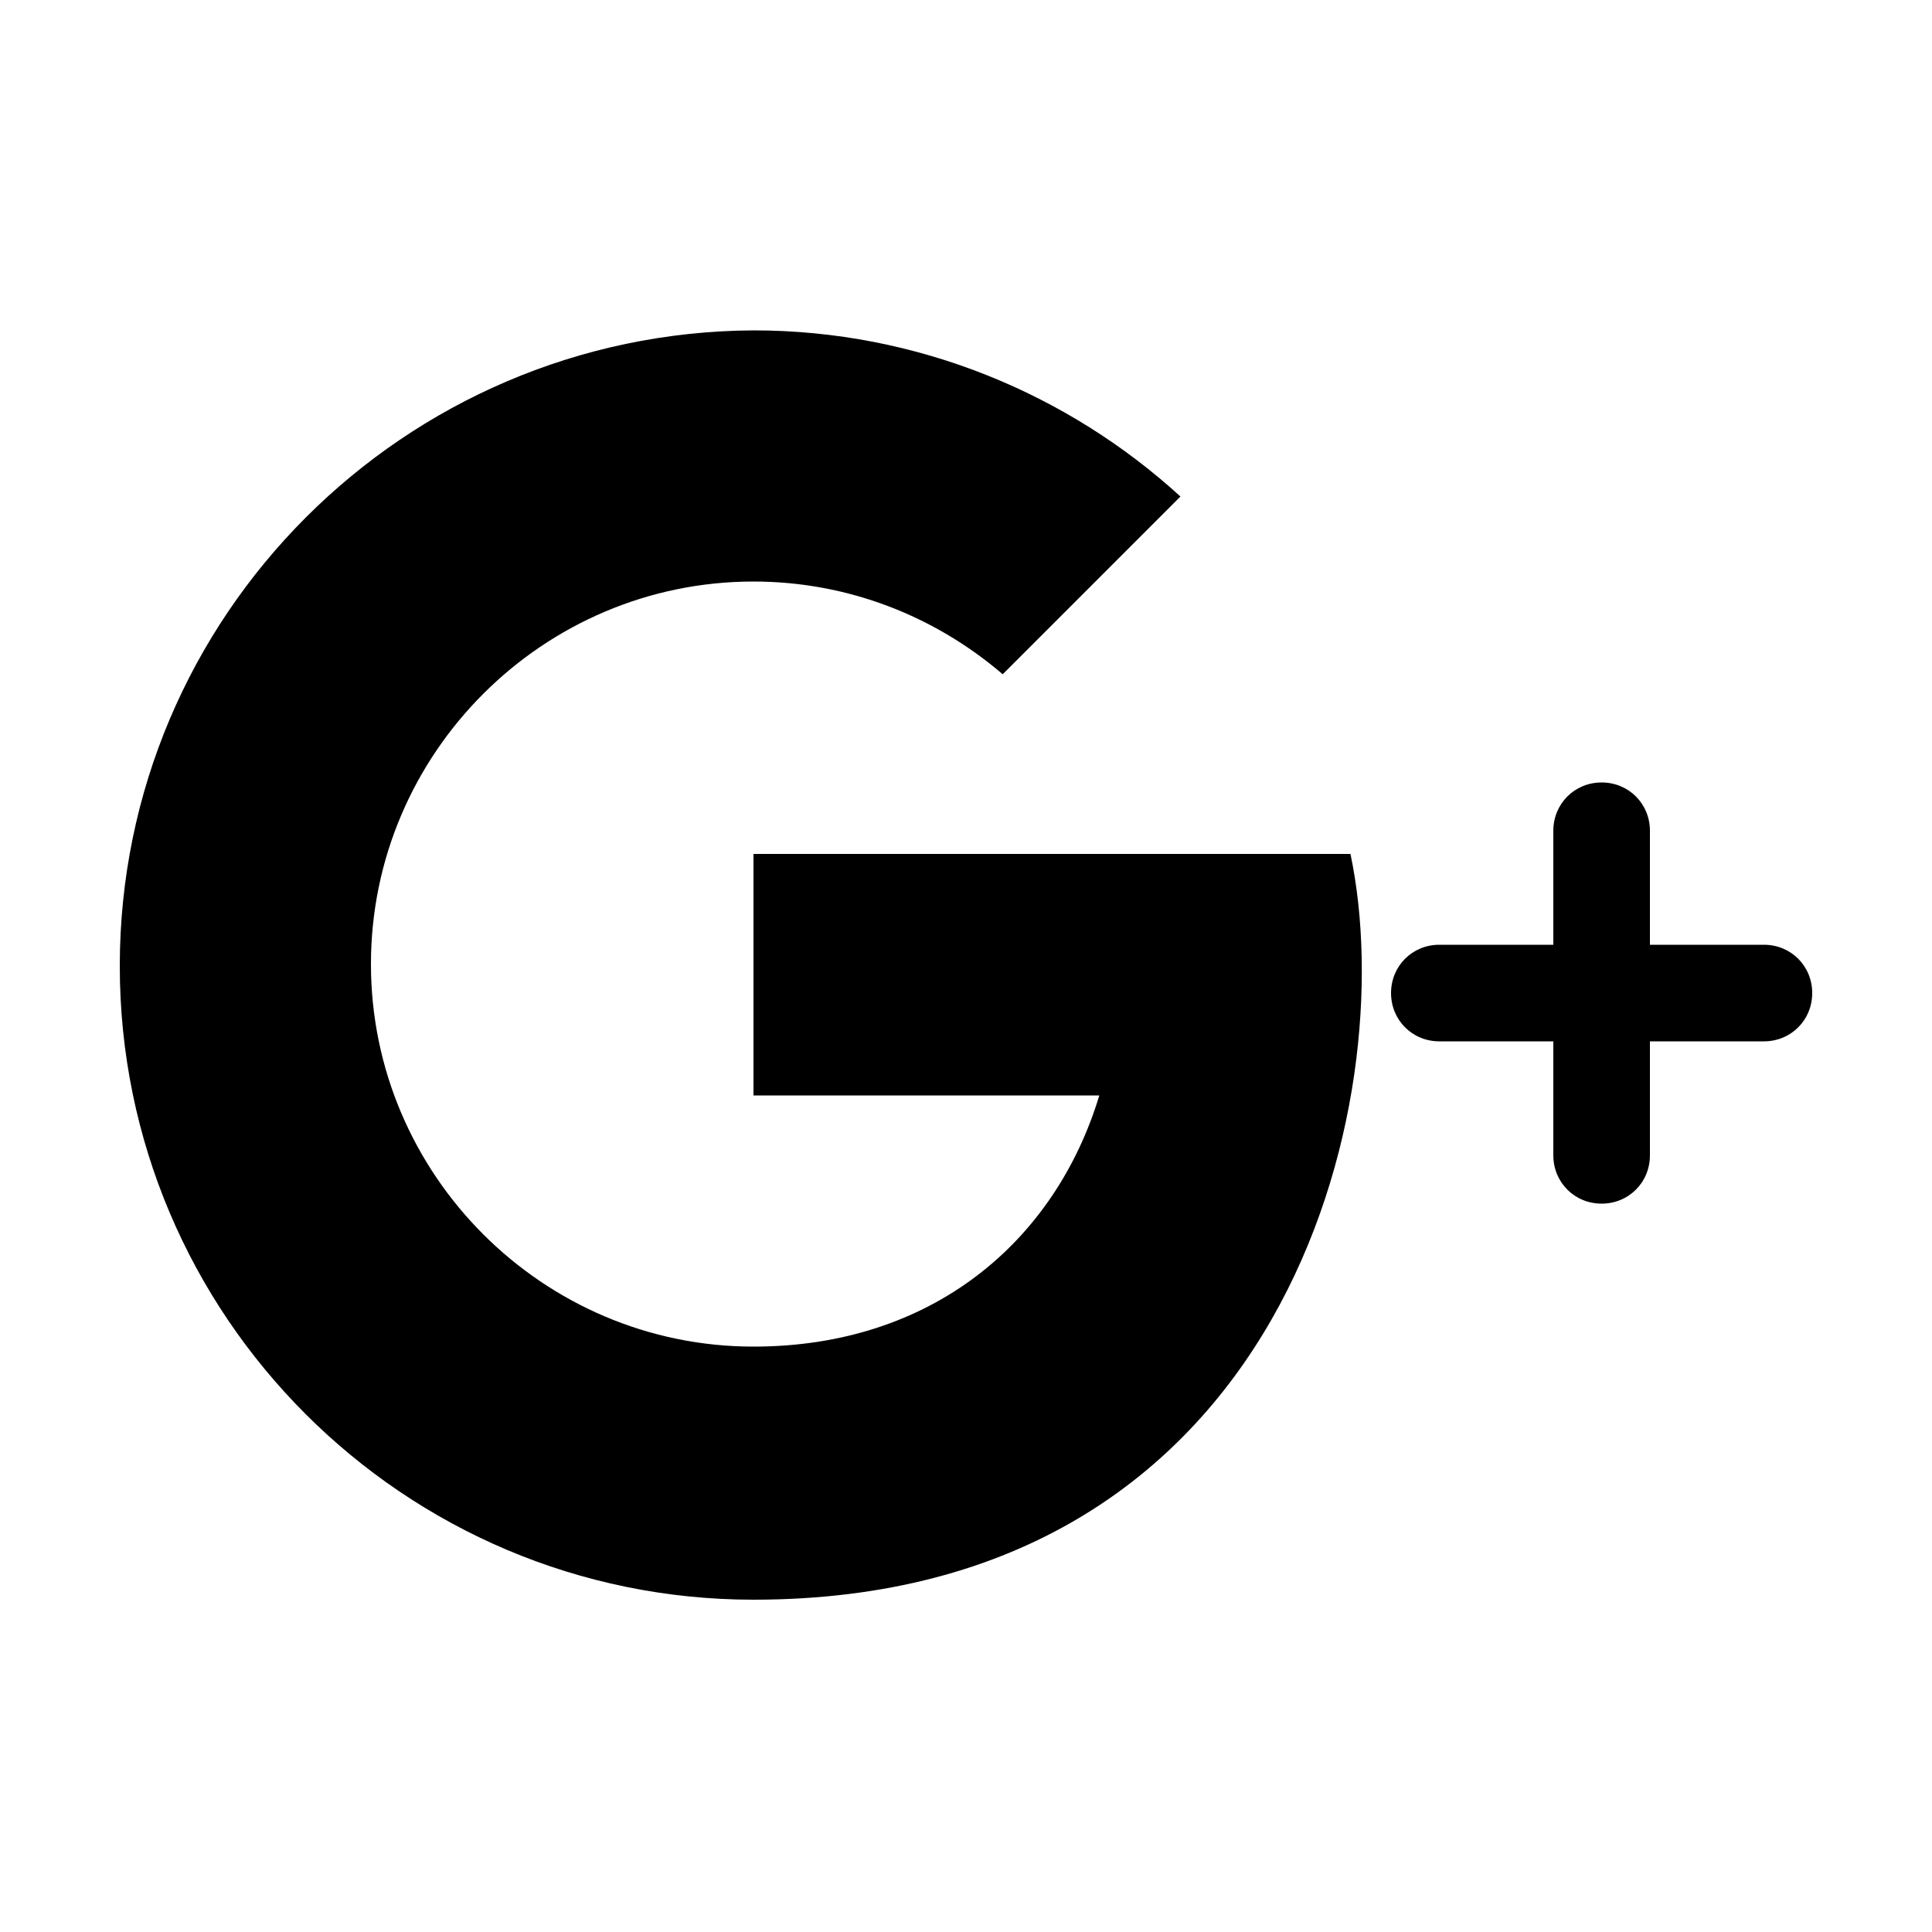<?xml version="1.0" encoding="utf-8"?>
<!-- Generator: Adobe Illustrator 19.0.0, SVG Export Plug-In . SVG Version: 6.00 Build 0)  -->
<svg version="1.1" id="Layer_1" xmlns="http://www.w3.org/2000/svg" xmlns:xlink="http://www.w3.org/1999/xlink" x="0px" y="0px"
	 width="100px" height="100px" viewBox="-74 0 100 100" style="enable-background:new -74 0 100 100;" xml:space="preserve">
<g>
	<path d="M-35,44.2v12.5h17.9c-2.3,7.6-8.7,13-17.9,13c-10.9,0-19.8-8.9-19.8-19.8c0-10.9,8.9-19.8,19.8-19.8
		c4.9,0,9.4,1.8,12.9,4.8l9.2-9.2c-5.8-5.3-13.6-8.6-22.1-8.6C-53.1,17.2-67.8,31.9-67.8,50S-53.1,82.8-35,82.8
		C-7.4,82.8-1.4,57-4.1,44.2H-35z"/>
	<path d="M17.3,48.9h-5.9V43c0-1.4-1.1-2.5-2.5-2.5S6.4,41.6,6.4,43v5.9H0.5c-1.4,0-2.5,1.1-2.5,2.5s1.1,2.5,2.5,2.5h5.9v5.9
		c0,1.4,1.1,2.5,2.5,2.5s2.5-1.1,2.5-2.5v-5.9h5.9c1.4,0,2.5-1.1,2.5-2.5S18.7,48.9,17.3,48.9z"/>
</g>
</svg>
